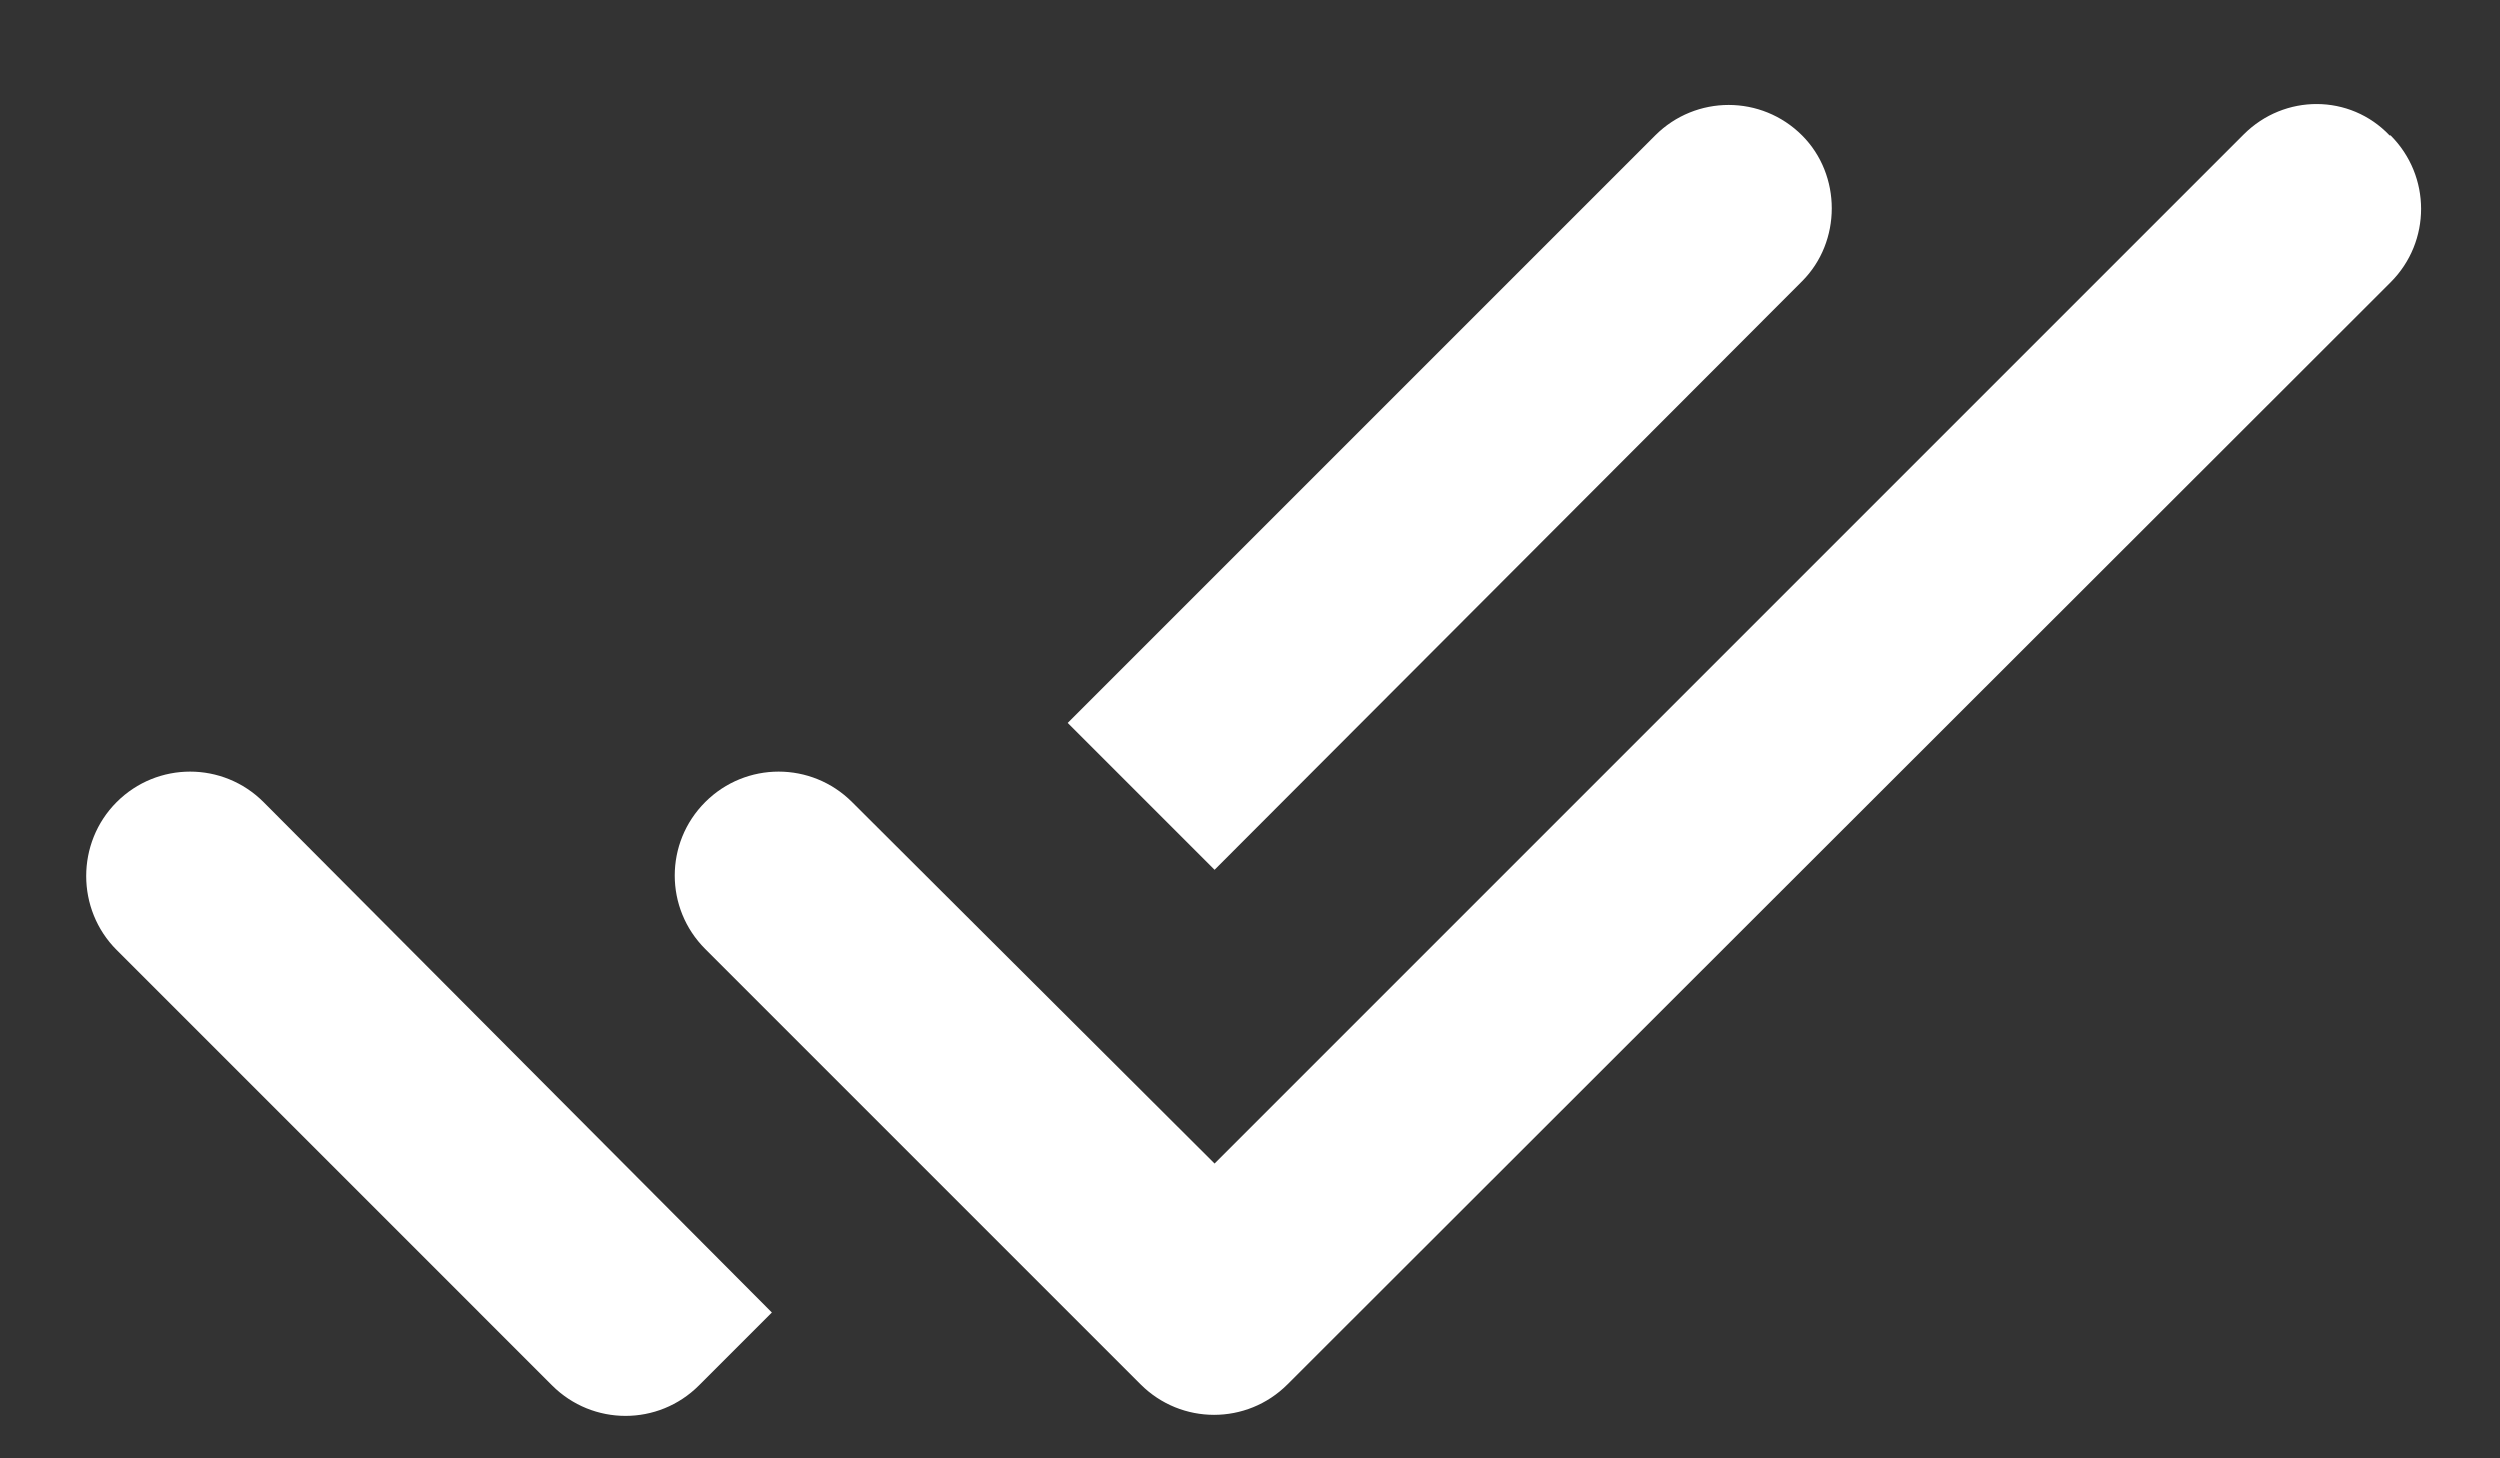 <svg width="24" height="14" viewBox="0 0 24 14" fill="none" xmlns="http://www.w3.org/2000/svg">
<rect x="0" y="0" width="24" height="14" fill="#333333" stroke="none"/>
<path d="M17.3 1.3C16.91 0.91 16.28 0.91 15.89 1.3L10.25 6.94L11.66 8.35L17.3 2.7C17.68 2.32 17.68 1.68 17.3 1.3ZM21.54 1.29L11.66 11.17L8.18 7.7C7.79 7.31 7.16 7.31 6.77 7.7C6.38 8.09 6.38 8.72 6.77 9.11L10.95 13.29C11.34 13.68 11.97 13.68 12.36 13.29L22.95 2.71C23.34 2.32 23.34 1.69 22.95 1.3H22.94C22.56 0.9 21.93 0.9 21.54 1.29ZM1.12 9.12L5.3 13.3C5.69 13.69 6.32 13.69 6.71 13.3L7.41 12.6L2.53 7.7C2.14 7.31 1.51 7.31 1.12 7.7C0.73 8.09 0.73 8.73 1.12 9.12Z" fill="white"/>
</svg>
